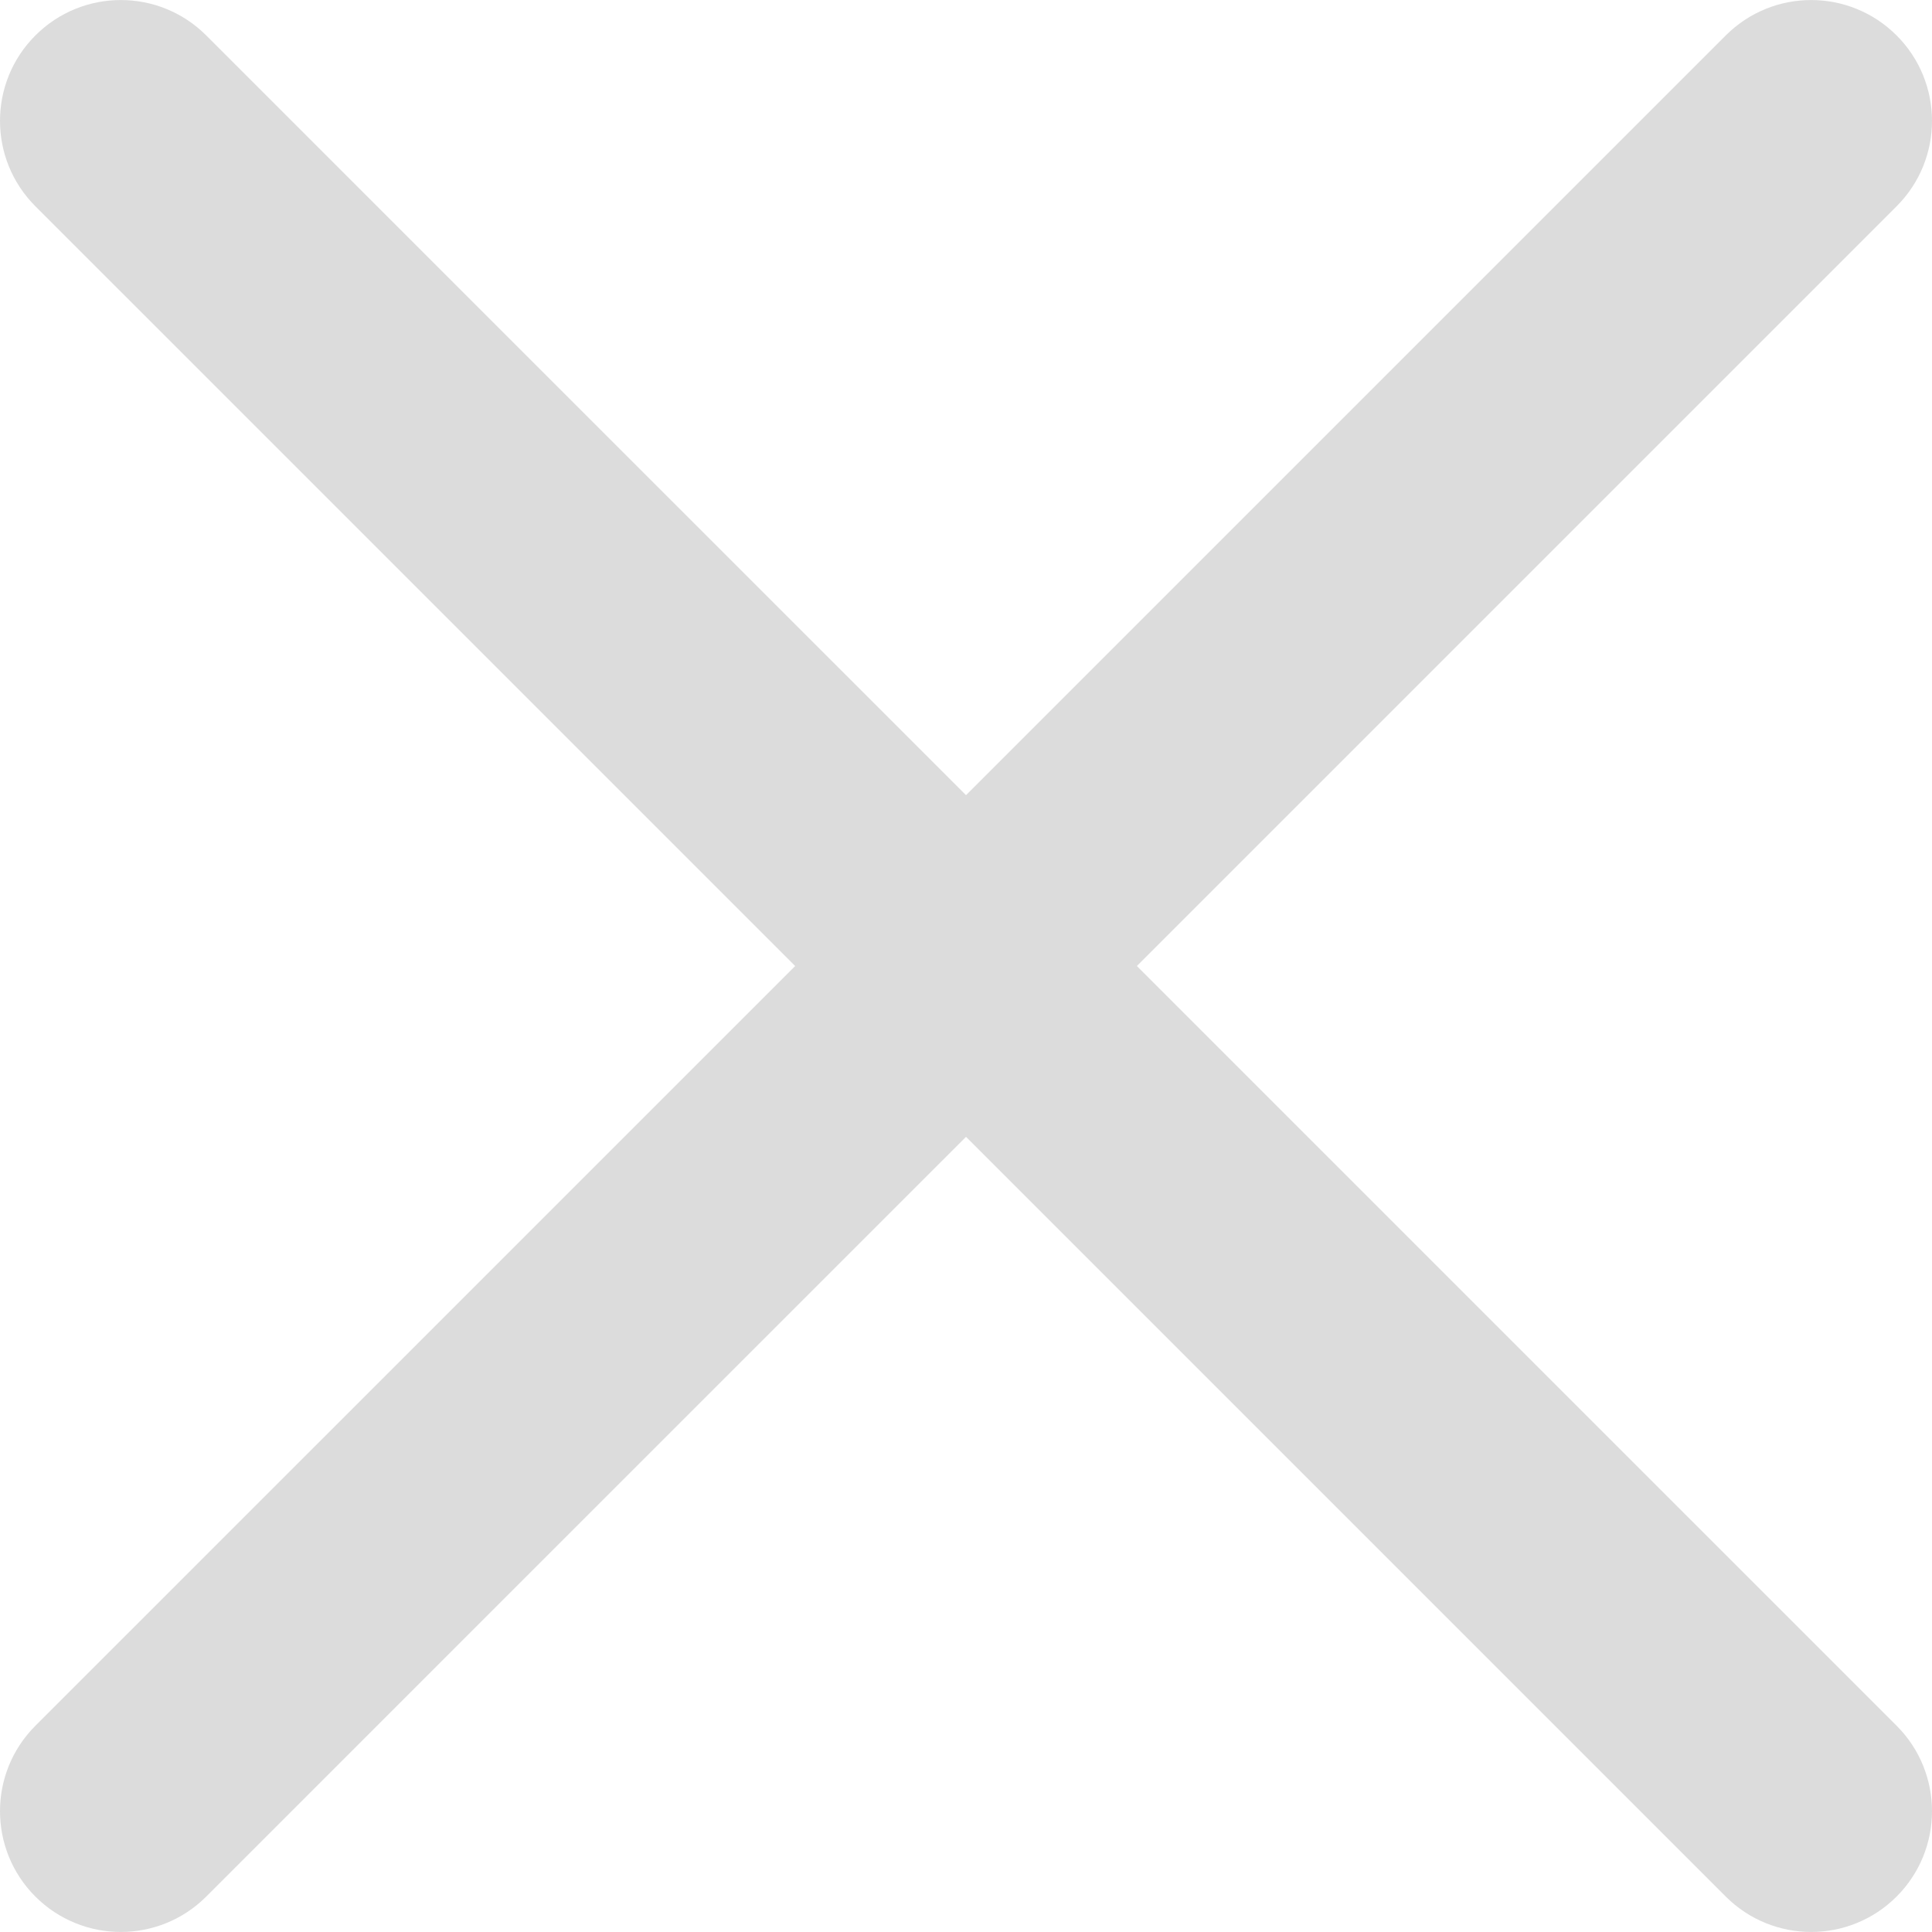 <?xml version="1.0" encoding="iso-8859-1"?>
<!-- Generator: Adobe Illustrator 19.0.0, SVG Export Plug-In . SVG Version: 6.00 Build 0)  -->
<svg version="1.1" id="Capa_1" xmlns="http://www.w3.org/2000/svg" xmlns:xlink="http://www.w3.org/1999/xlink" x="0px" y="0px"
	 viewBox="0 0 47.971 47.971" style="enable-background:new 0 0 47.971 47.971;" xml:space="preserve">
<g>
	<path fill="#dcdcdc" d="M28.228,23.986L47.092,5.122c1.172-1.171,1.172-3.071,0-4.242c-1.172-1.172-3.07-1.172-4.242,0L23.986,19.744L5.121,0.88
		c-1.172-1.172-3.07-1.172-4.242,0c-1.172,1.171-1.172,3.071,0,4.242l18.865,18.864L0.879,42.85c-1.172,1.171-1.172,3.071,0,4.242
		C1.465,47.677,2.233,47.97,3,47.97s1.535-0.293,2.121-0.879l18.865-18.864L42.85,47.091c0.586,0.586,1.354,0.879,2.121,0.879
		s1.535-0.293,2.121-0.879c1.172-1.171,1.172-3.071,0-4.242L28.228,23.986z"/>
</g>
<g>
</g>
<g>
</g>
<g>
</g>
<g>
</g>
<g>
</g>
<g>
</g>
<g>
</g>
<g>
</g>
<g>
</g>
<g>
</g>
<g>
</g>
<g>
</g>
<g>
</g>
<g>
</g>
<g>
</g>
</svg>

